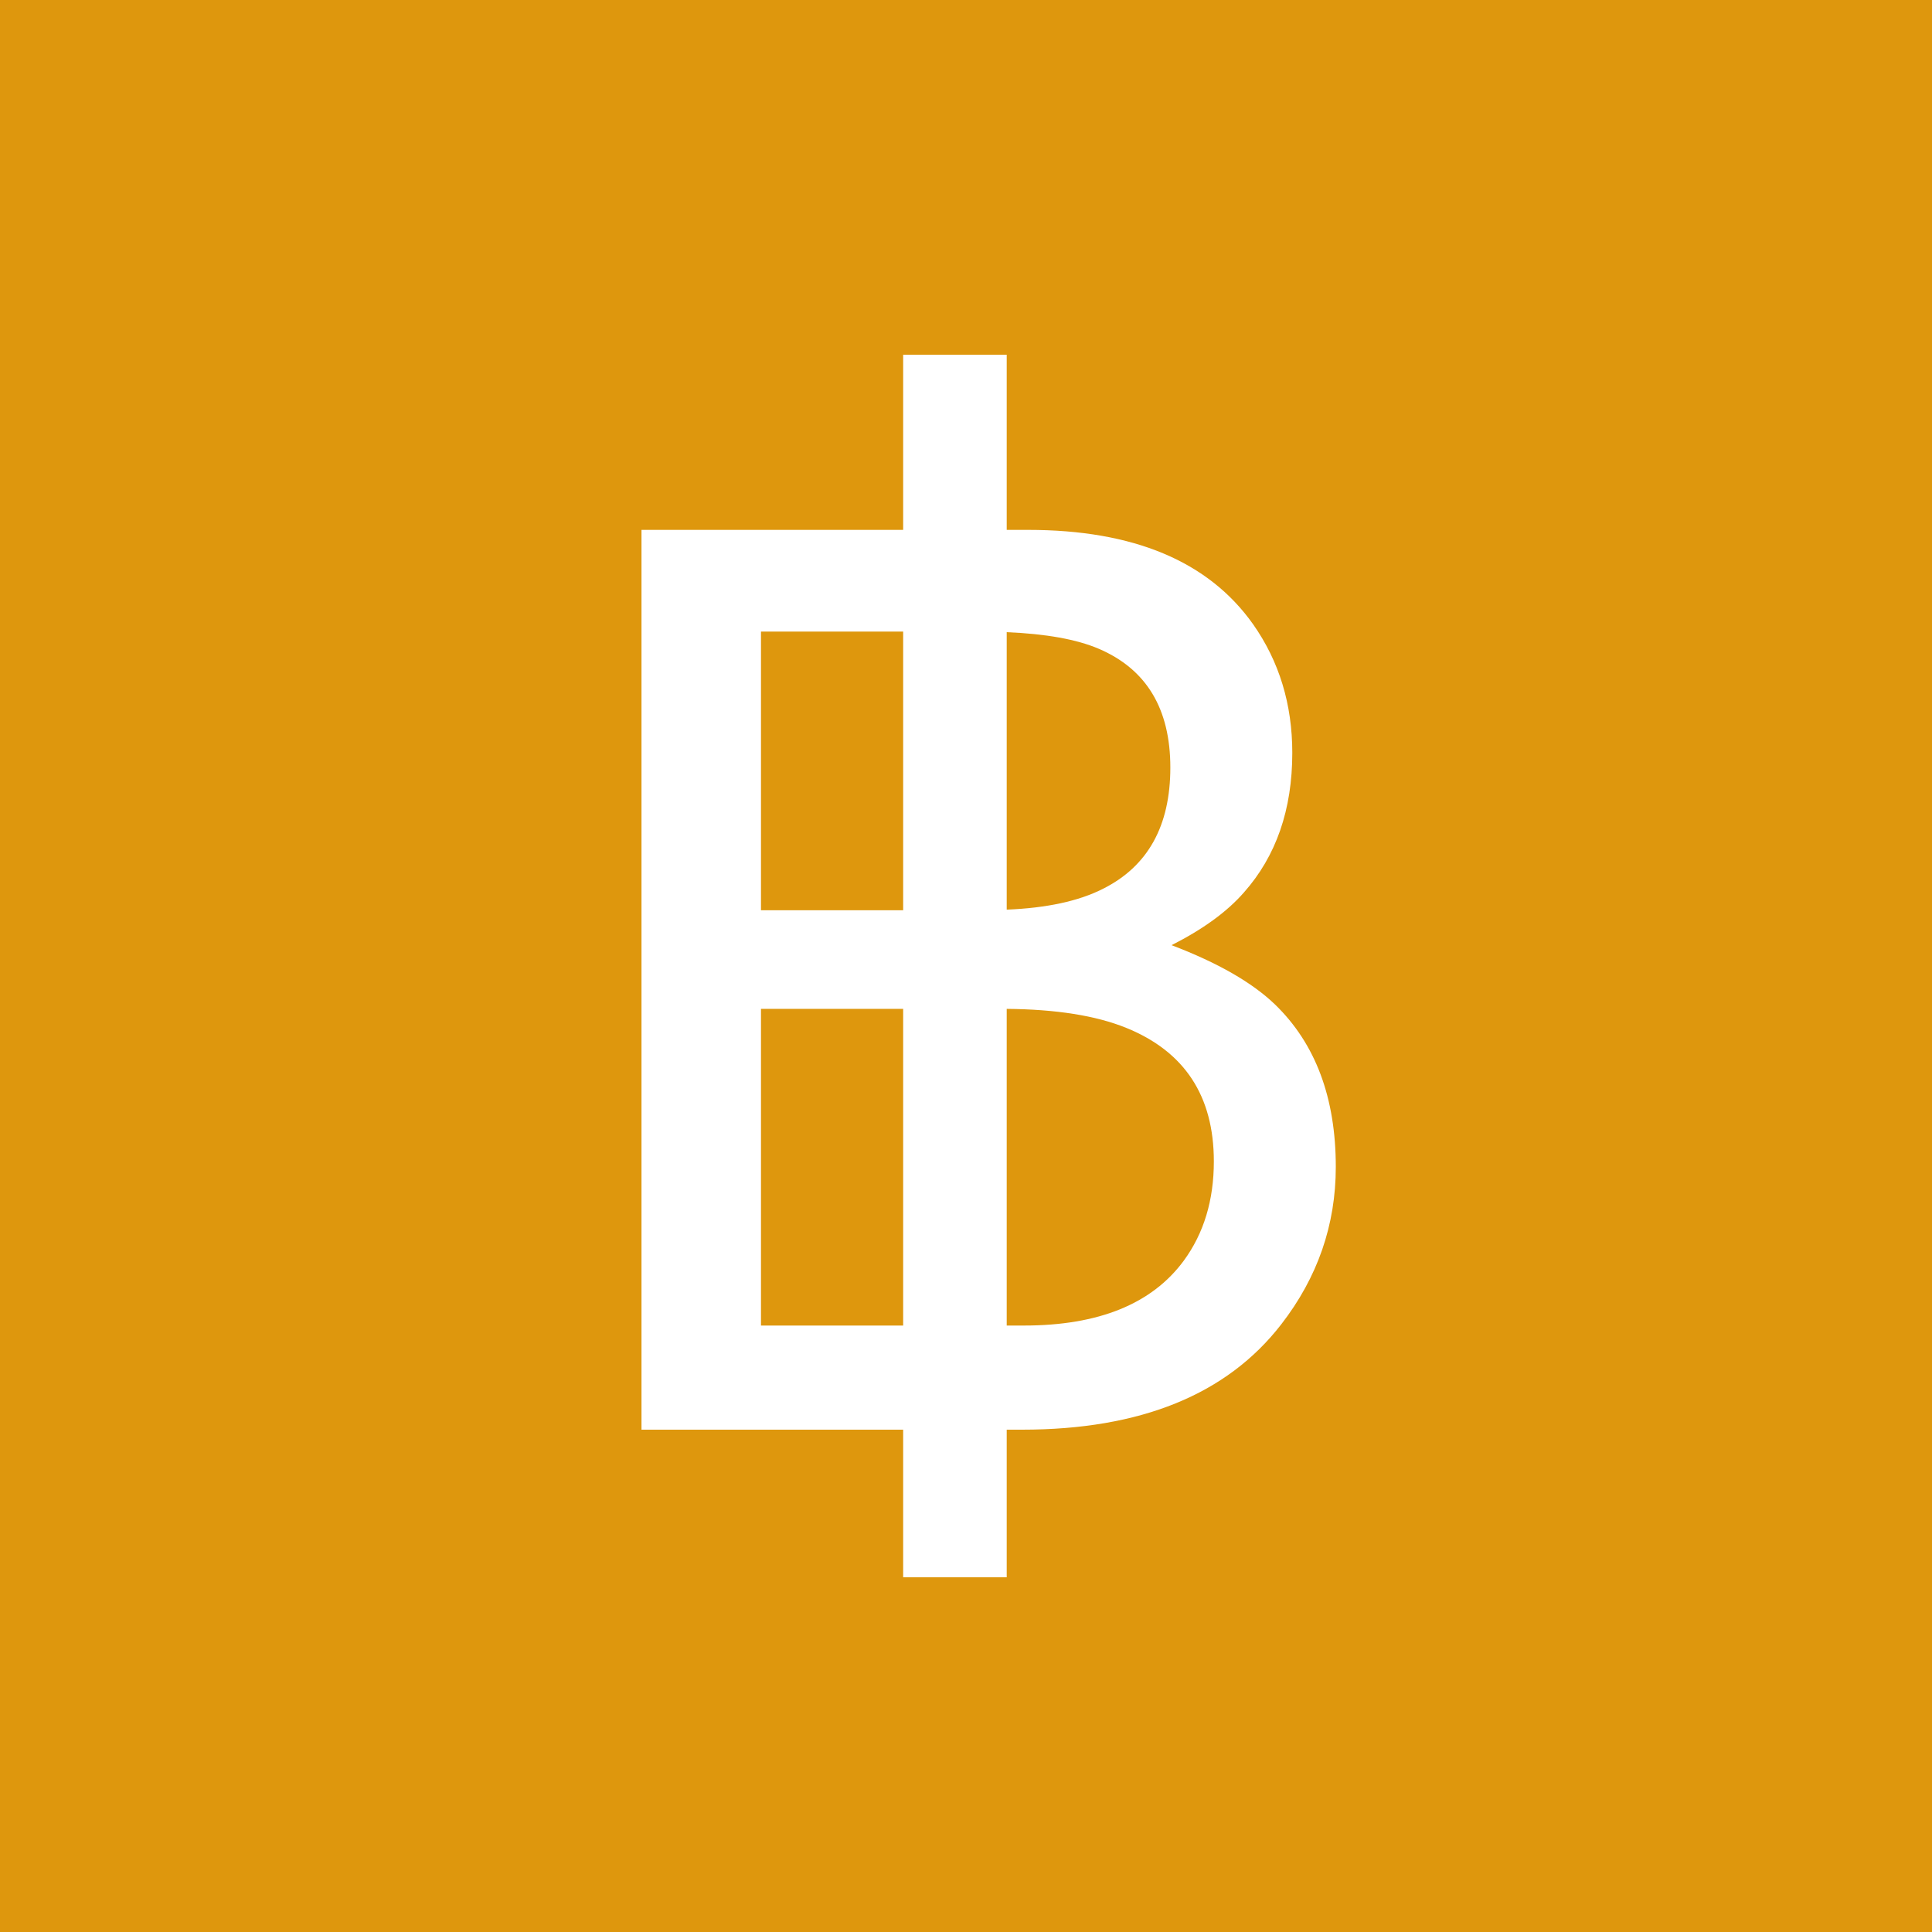 <svg width="256" height="256" viewBox="0 0 256 256" fill="none" xmlns="http://www.w3.org/2000/svg">
<rect width="256" height="256" fill="#DE970D"/>
<path d="M85 70.212H119.673V47H133.395V70.212H136.237C150.204 70.212 160.137 74.379 166.038 82.711C169.502 87.635 171.235 93.317 171.235 99.755C171.235 107.277 169.096 113.445 164.82 118.261C162.6 120.804 159.407 123.13 155.238 125.24C161.355 127.567 165.93 130.191 168.961 133.113C174.32 138.308 177 145.477 177 154.621C177 162.305 174.591 169.258 169.773 175.48C162.573 184.787 151.124 189.44 135.425 189.44H133.395V209H119.673V189.44H85V70.212ZM135.669 175.642C145.575 175.642 152.64 172.775 156.862 167.039C159.515 163.414 160.841 159.031 160.841 153.891C160.841 145.233 156.971 139.336 149.229 136.197C145.224 134.574 139.946 133.735 133.395 133.681V175.642H135.669ZM100.834 175.642H119.673V133.681H100.834V175.642ZM100.834 120.614H119.673V83.685H100.834V120.614ZM146.144 117.774C152.099 114.798 155.076 109.441 155.076 101.703C155.076 93.912 151.909 88.663 145.575 85.958C142.652 84.713 138.592 83.983 133.395 83.766V120.533C138.7 120.317 142.95 119.397 146.144 117.774Z" fill="white"/>
</svg>
